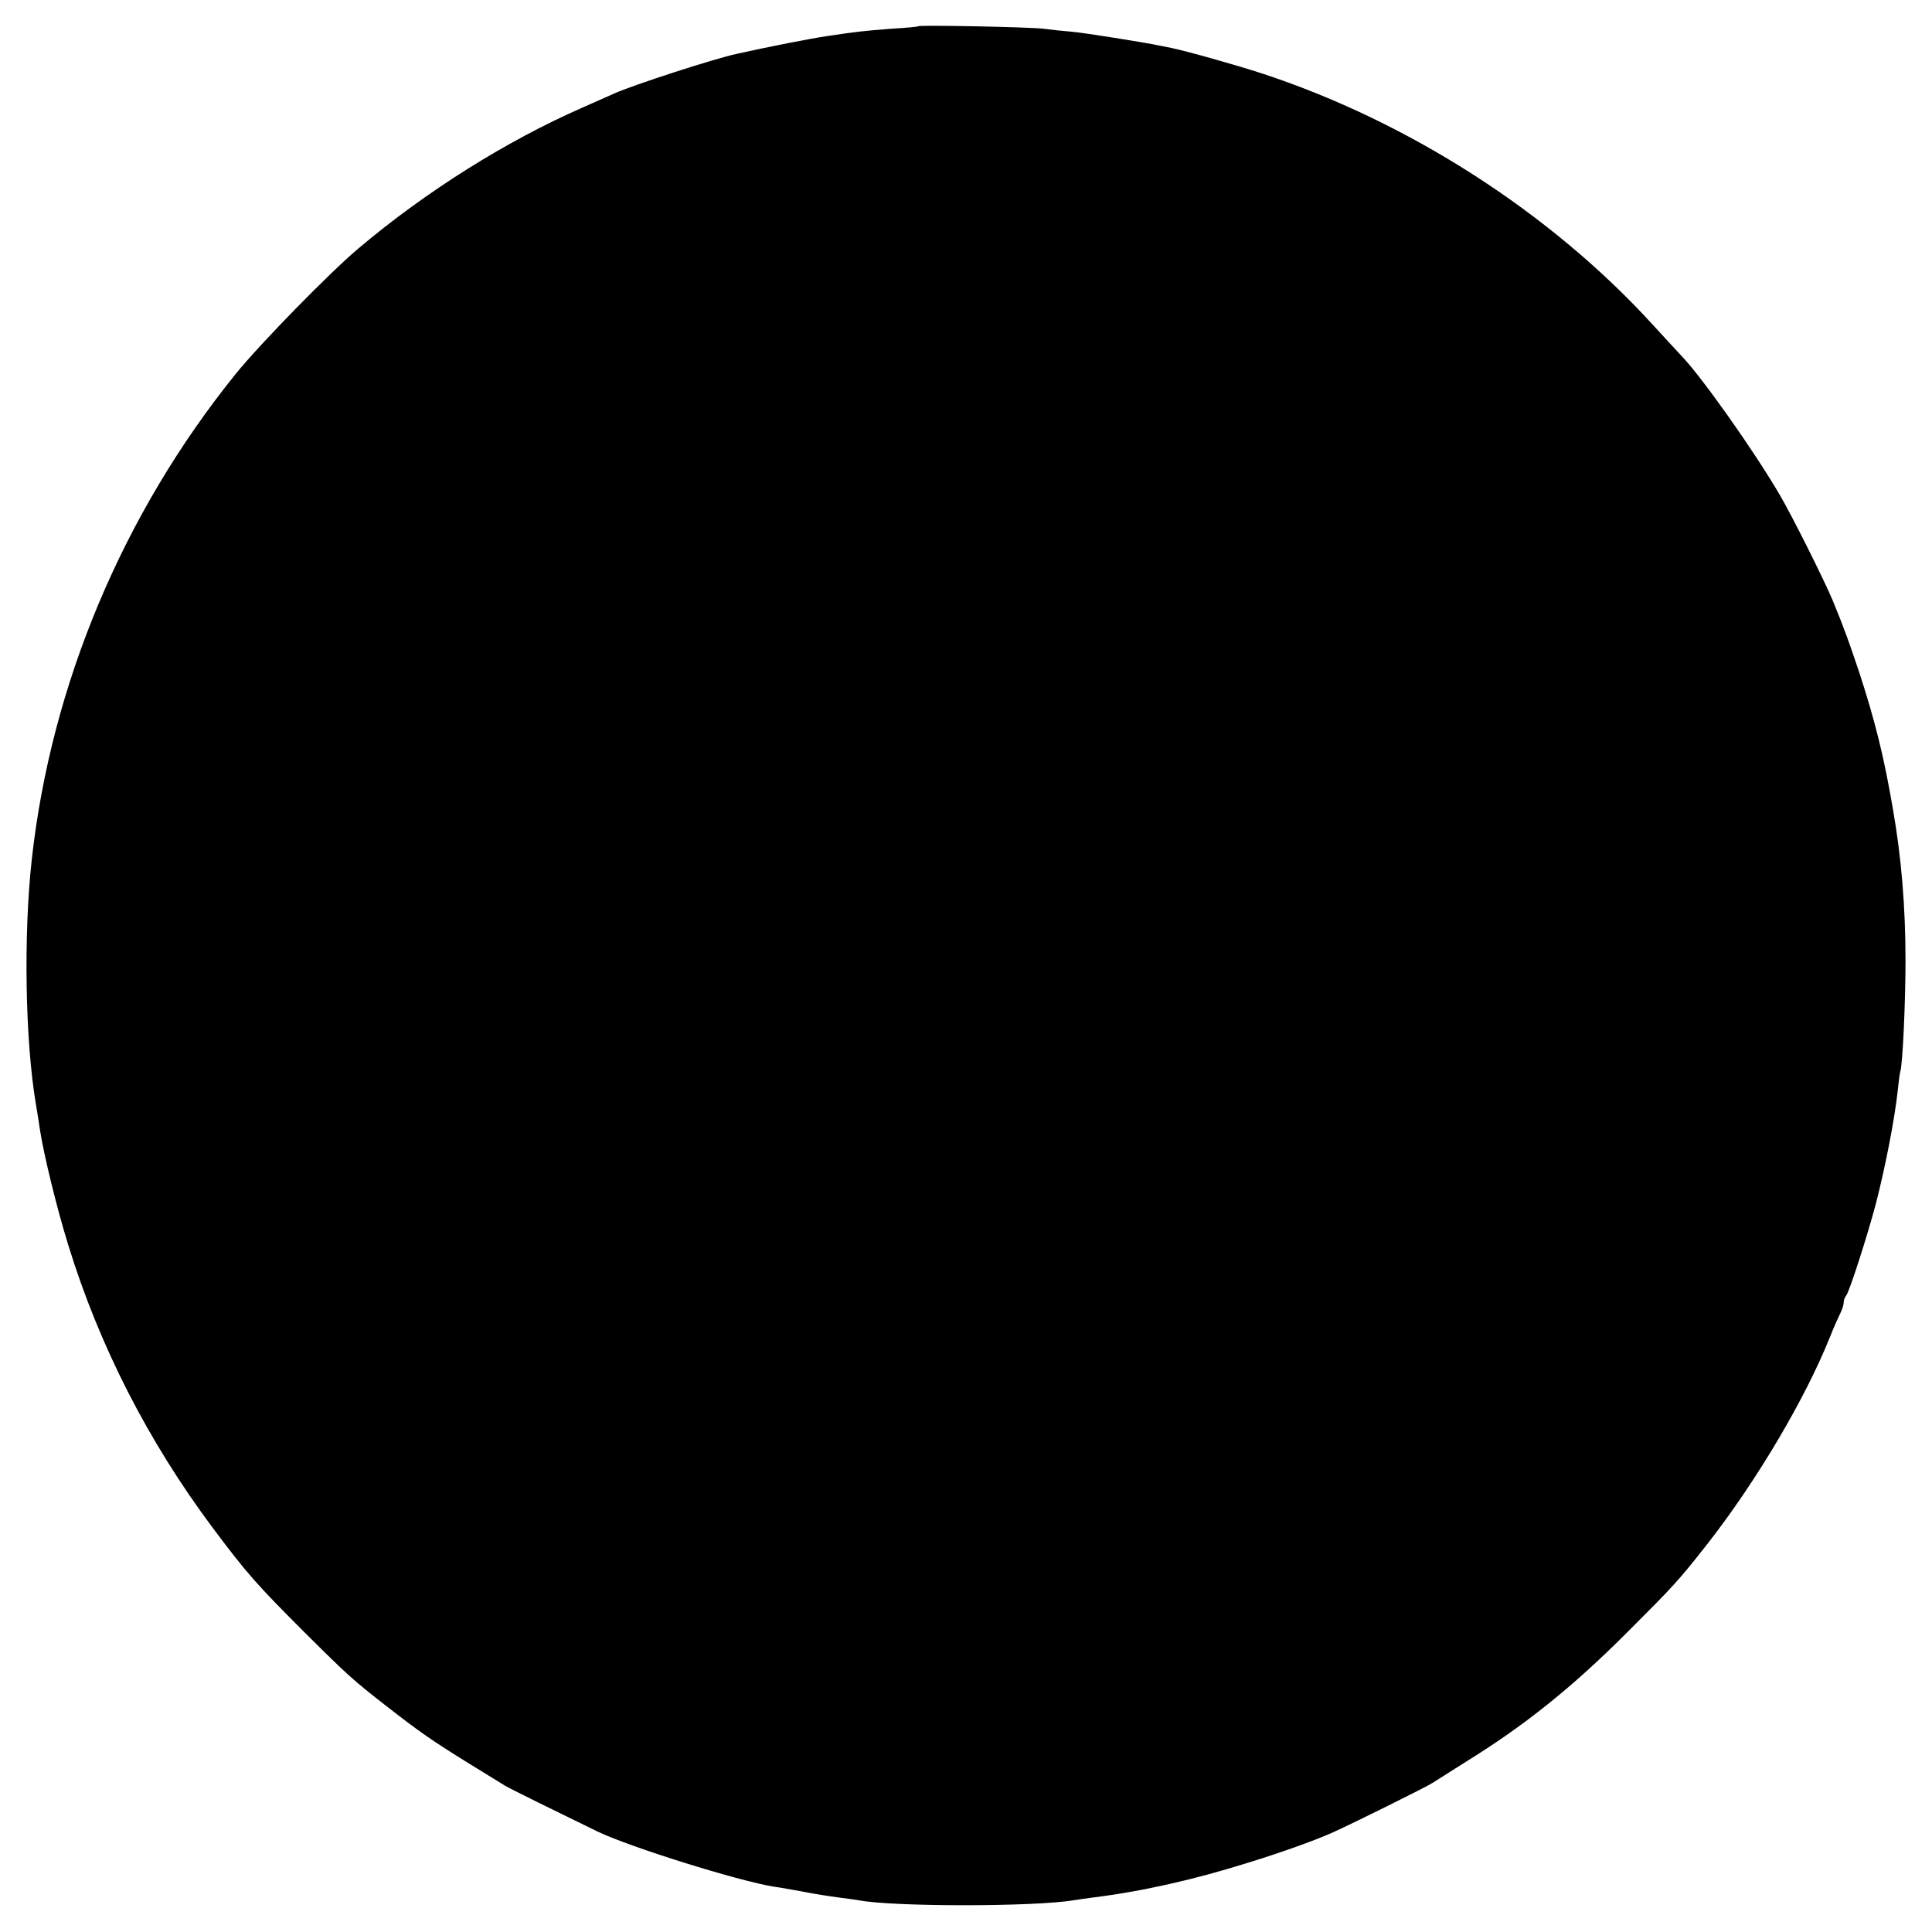 <?xml version="1.0" standalone="no"?>
<!DOCTYPE svg PUBLIC "-//W3C//DTD SVG 20010904//EN"
 "http://www.w3.org/TR/2001/REC-SVG-20010904/DTD/svg10.dtd">
<svg version="1.0" xmlns="http://www.w3.org/2000/svg"
 width="700pt" height="700pt" viewBox="0 0 700 700"
 preserveAspectRatio="xMidYMid meet">
<g transform="translate(0,700) scale(0.1,-0.1)"
fill="#000000" stroke="none">
<path d="M3327 6905 c-1 -2 -45 -6 -97 -9 -100 -8 -122 -10 -235 -27 -55 -8
-214 -39 -325 -64 -81 -17 -382 -115 -445 -144 -11 -5 -63 -28 -115 -51 -274
-120 -566 -303 -810 -509 -105 -88 -359 -348 -447 -457 -408 -506 -668 -1125
-738 -1759 -30 -273 -24 -655 15 -885 5 -30 12 -73 15 -95 14 -90 60 -279 102
-415 113 -367 289 -711 524 -1026 122 -163 158 -204 333 -379 158 -157 176
-173 298 -268 118 -92 164 -124 298 -207 63 -39 122 -75 130 -80 12 -8 201
-101 335 -166 119 -57 510 -179 640 -200 11 -1 56 -9 100 -17 44 -9 104 -18
134 -22 30 -4 62 -8 72 -10 123 -24 636 -24 779 0 14 2 45 7 70 10 177 22 365
64 565 127 114 35 237 79 300 107 72 32 344 167 365 181 14 9 68 43 120 76
214 132 387 271 585 469 170 170 186 187 292 322 178 228 353 524 443 748 13
33 30 71 37 85 7 14 13 32 13 41 0 8 4 19 9 25 11 12 75 210 108 334 35 137
68 307 79 410 3 30 7 61 9 67 9 27 19 254 19 403 0 194 -15 373 -45 545 -33
194 -65 322 -123 500 -38 113 -54 158 -96 260 -31 74 -147 306 -191 381 -96
164 -286 432 -358 506 -9 9 -56 61 -106 115 -369 403 -881 732 -1410 906 -98
32 -276 82 -330 93 -11 2 -31 6 -45 9 -57 12 -271 46 -316 50 -27 2 -74 7
-104 11 -50 6 -447 14 -453 9z"/>
</g>
</svg>
